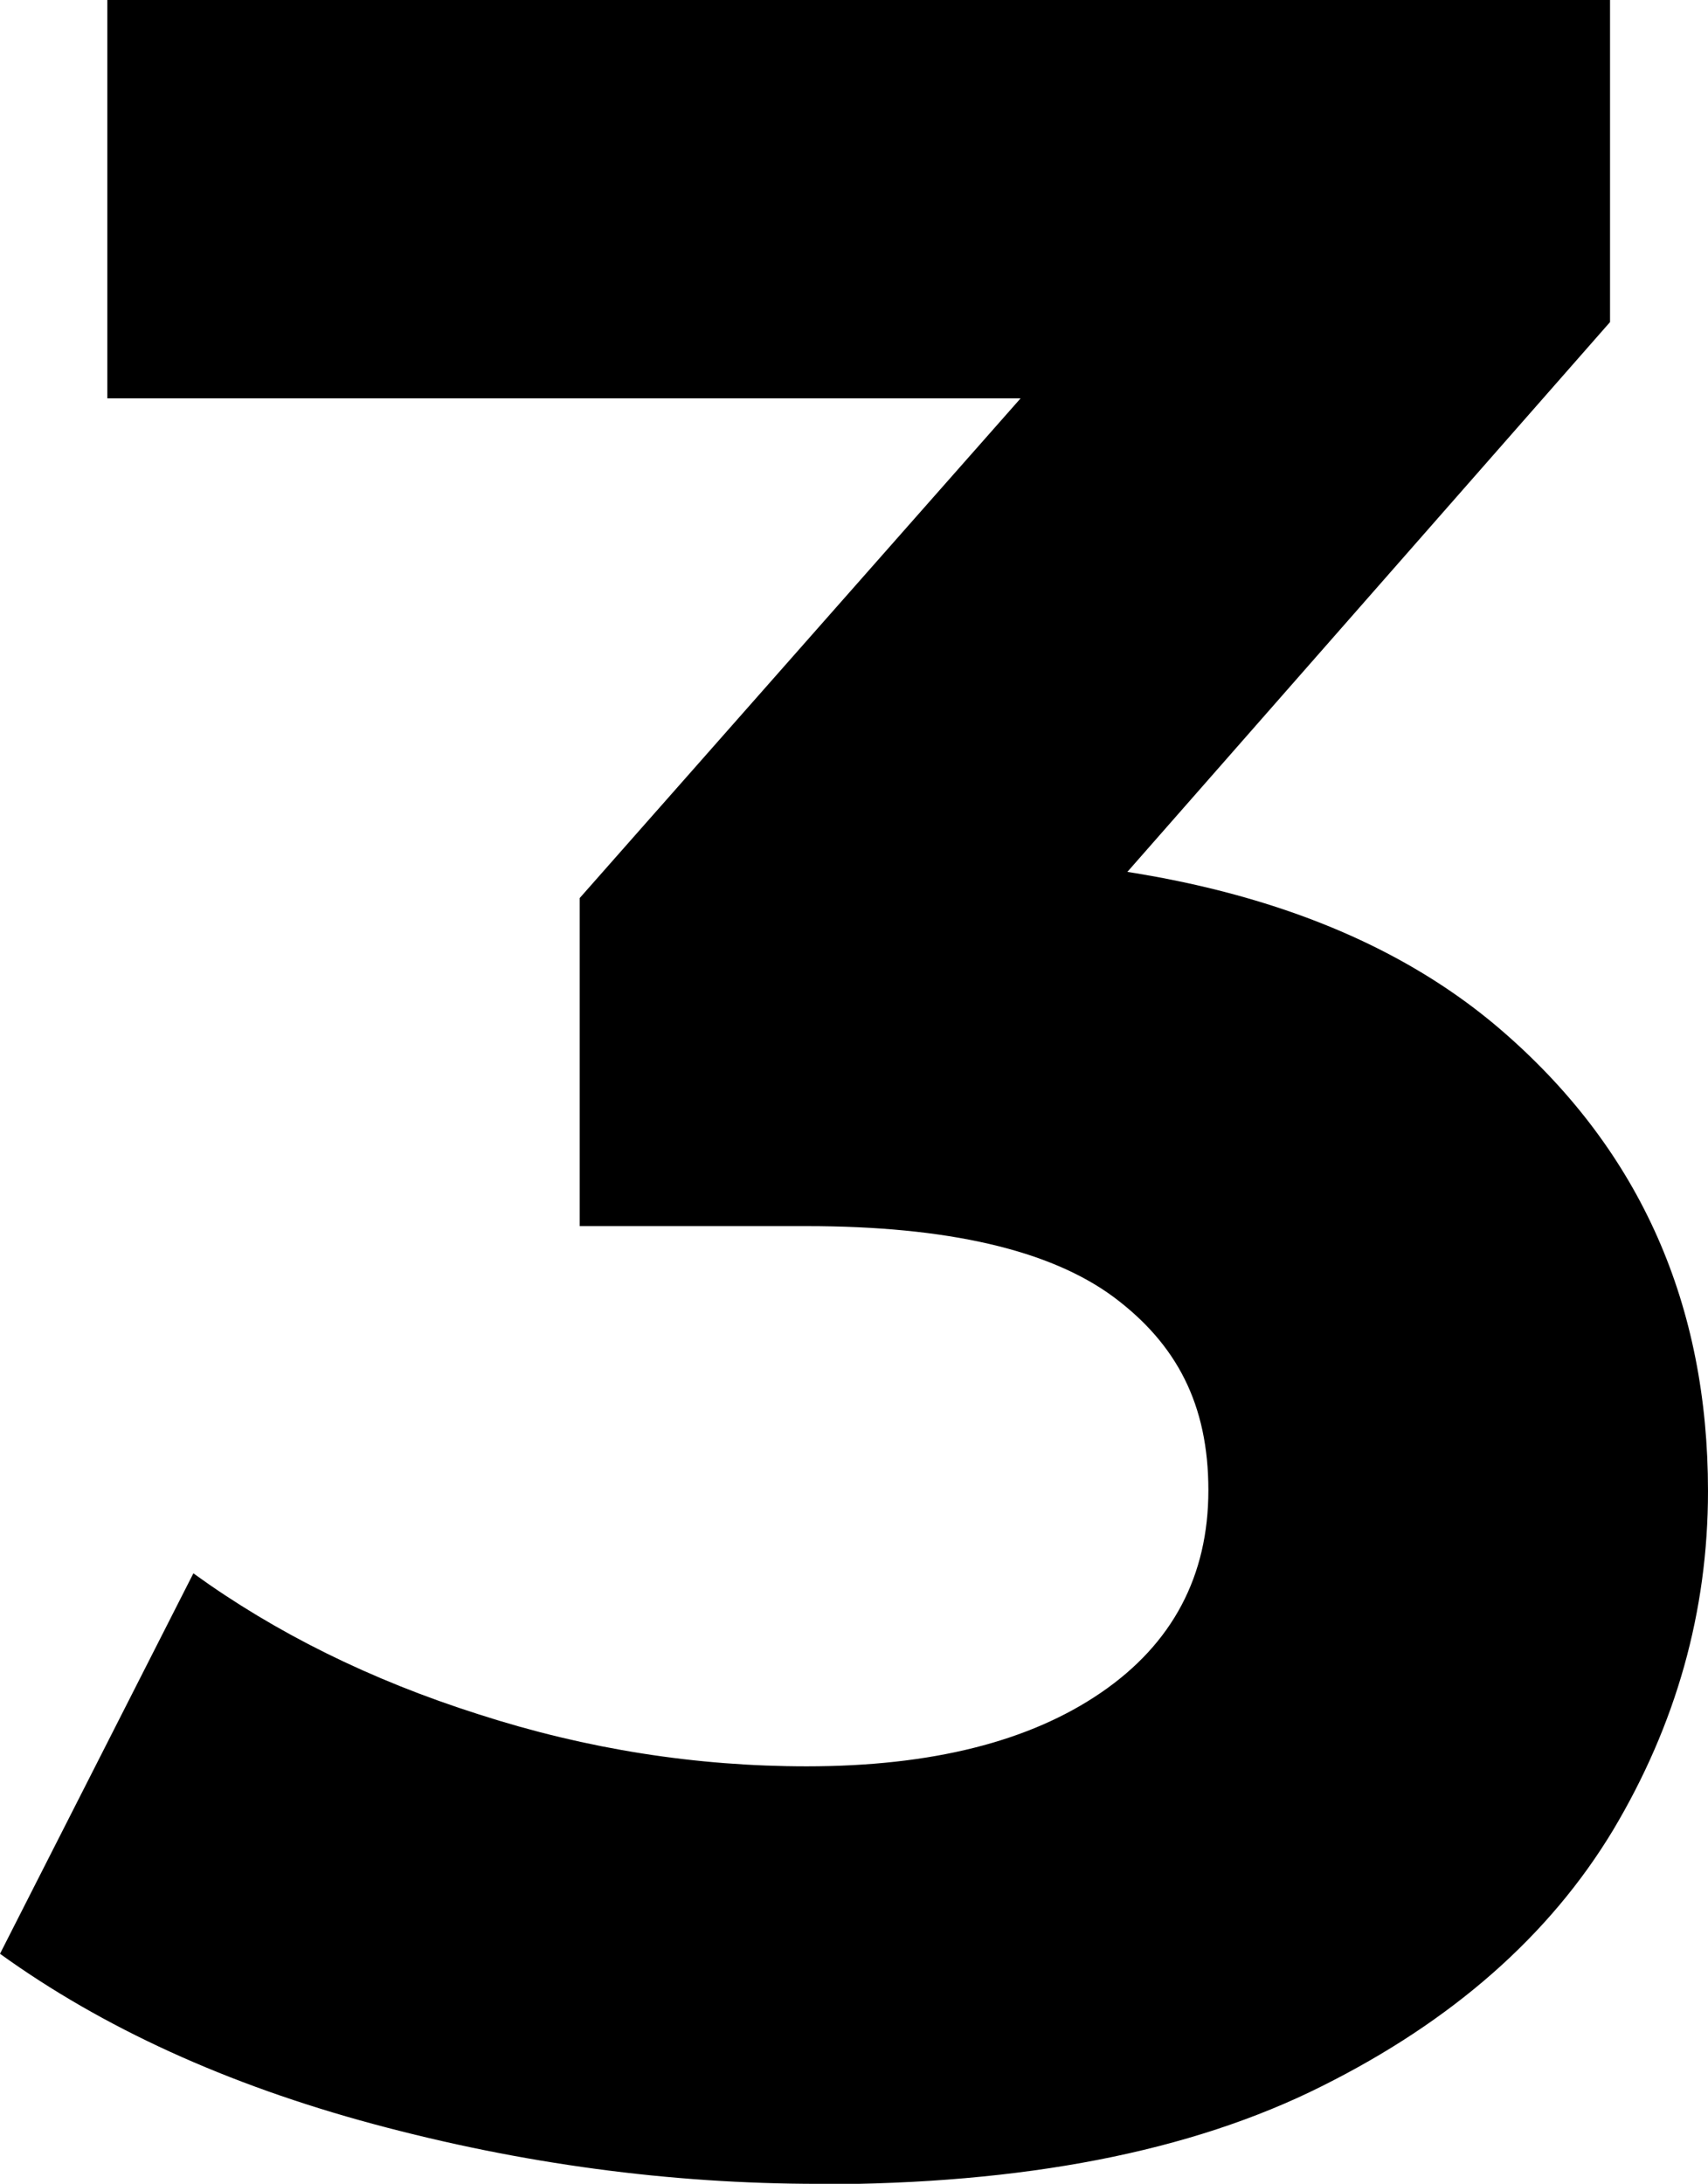 <?xml version="1.0" encoding="UTF-8"?><svg id="Livello_2" xmlns="http://www.w3.org/2000/svg" viewBox="0 0 40.1 51.26"><g id="Livello_1-2"><path d="M19.22,51.26c-3.5,0-6.98-.47-10.44-1.4s-6.38-2.27-8.78-4l4.54-8.93c1.92,1.39,4.15,2.5,6.7,3.31,2.54.82,5.11,1.22,7.7,1.22,2.93,0,5.23-.58,6.91-1.73,1.68-1.15,2.52-2.74,2.52-4.75s-.74-3.43-2.23-4.54c-1.49-1.1-3.89-1.66-7.2-1.66h-5.33v-7.7l14.04-15.91,1.3,4.18H2.52V0h35.28v7.56l-13.97,15.91-5.9-3.38h3.38c6.19,0,10.87,1.39,14.04,4.18,3.17,2.78,4.75,6.36,4.75,10.73,0,2.83-.75,5.48-2.23,7.96-1.49,2.47-3.77,4.48-6.84,6.01-3.07,1.54-7.01,2.3-11.81,2.3Z"/></g></svg>